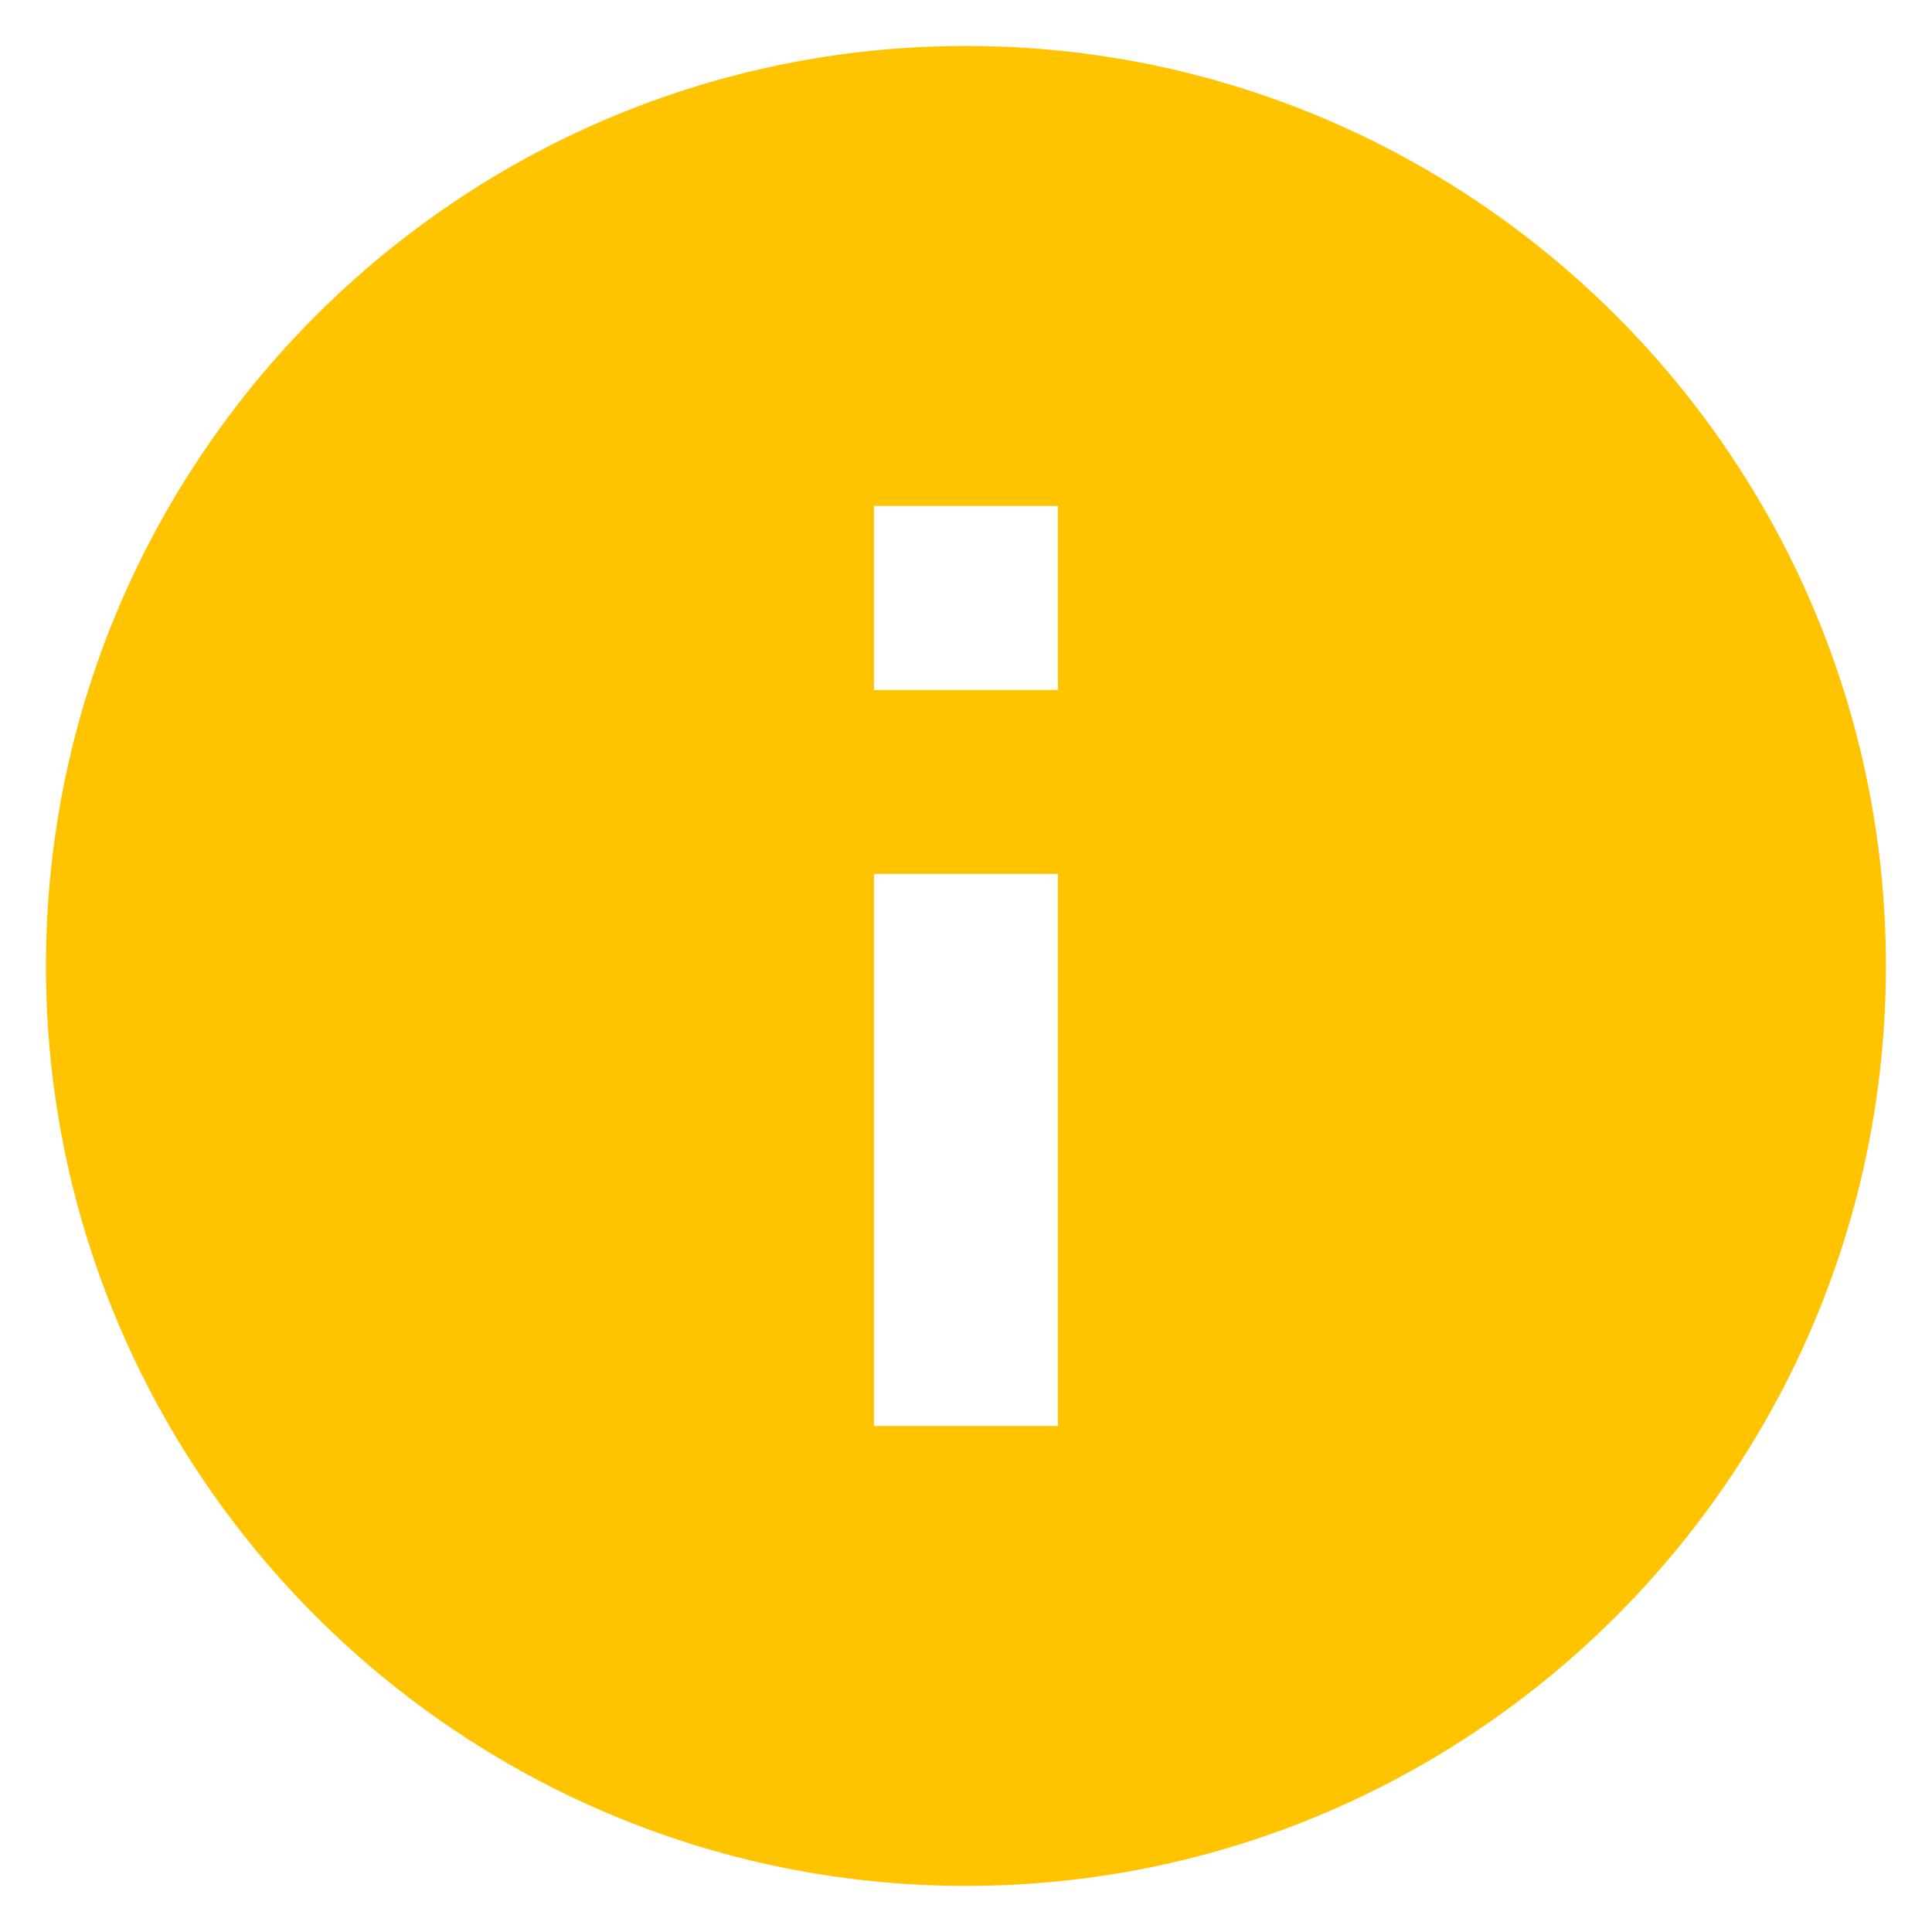 <svg width="14" height="14" viewBox="0 0 14 14" fill="none" xmlns="http://www.w3.org/2000/svg">
<path d="M7 0.333C3.324 0.333 0.333 3.324 0.333 7C0.333 10.676 3.324 13.666 7 13.666C10.676 13.666 13.666 10.676 13.666 7C13.666 3.324 10.676 0.333 7 0.333ZM7.666 10.333H6.333V6.333H7.666V10.333ZM7.666 5H6.333V3.666H7.666V5Z" fill="#FFC300"/>
</svg>
